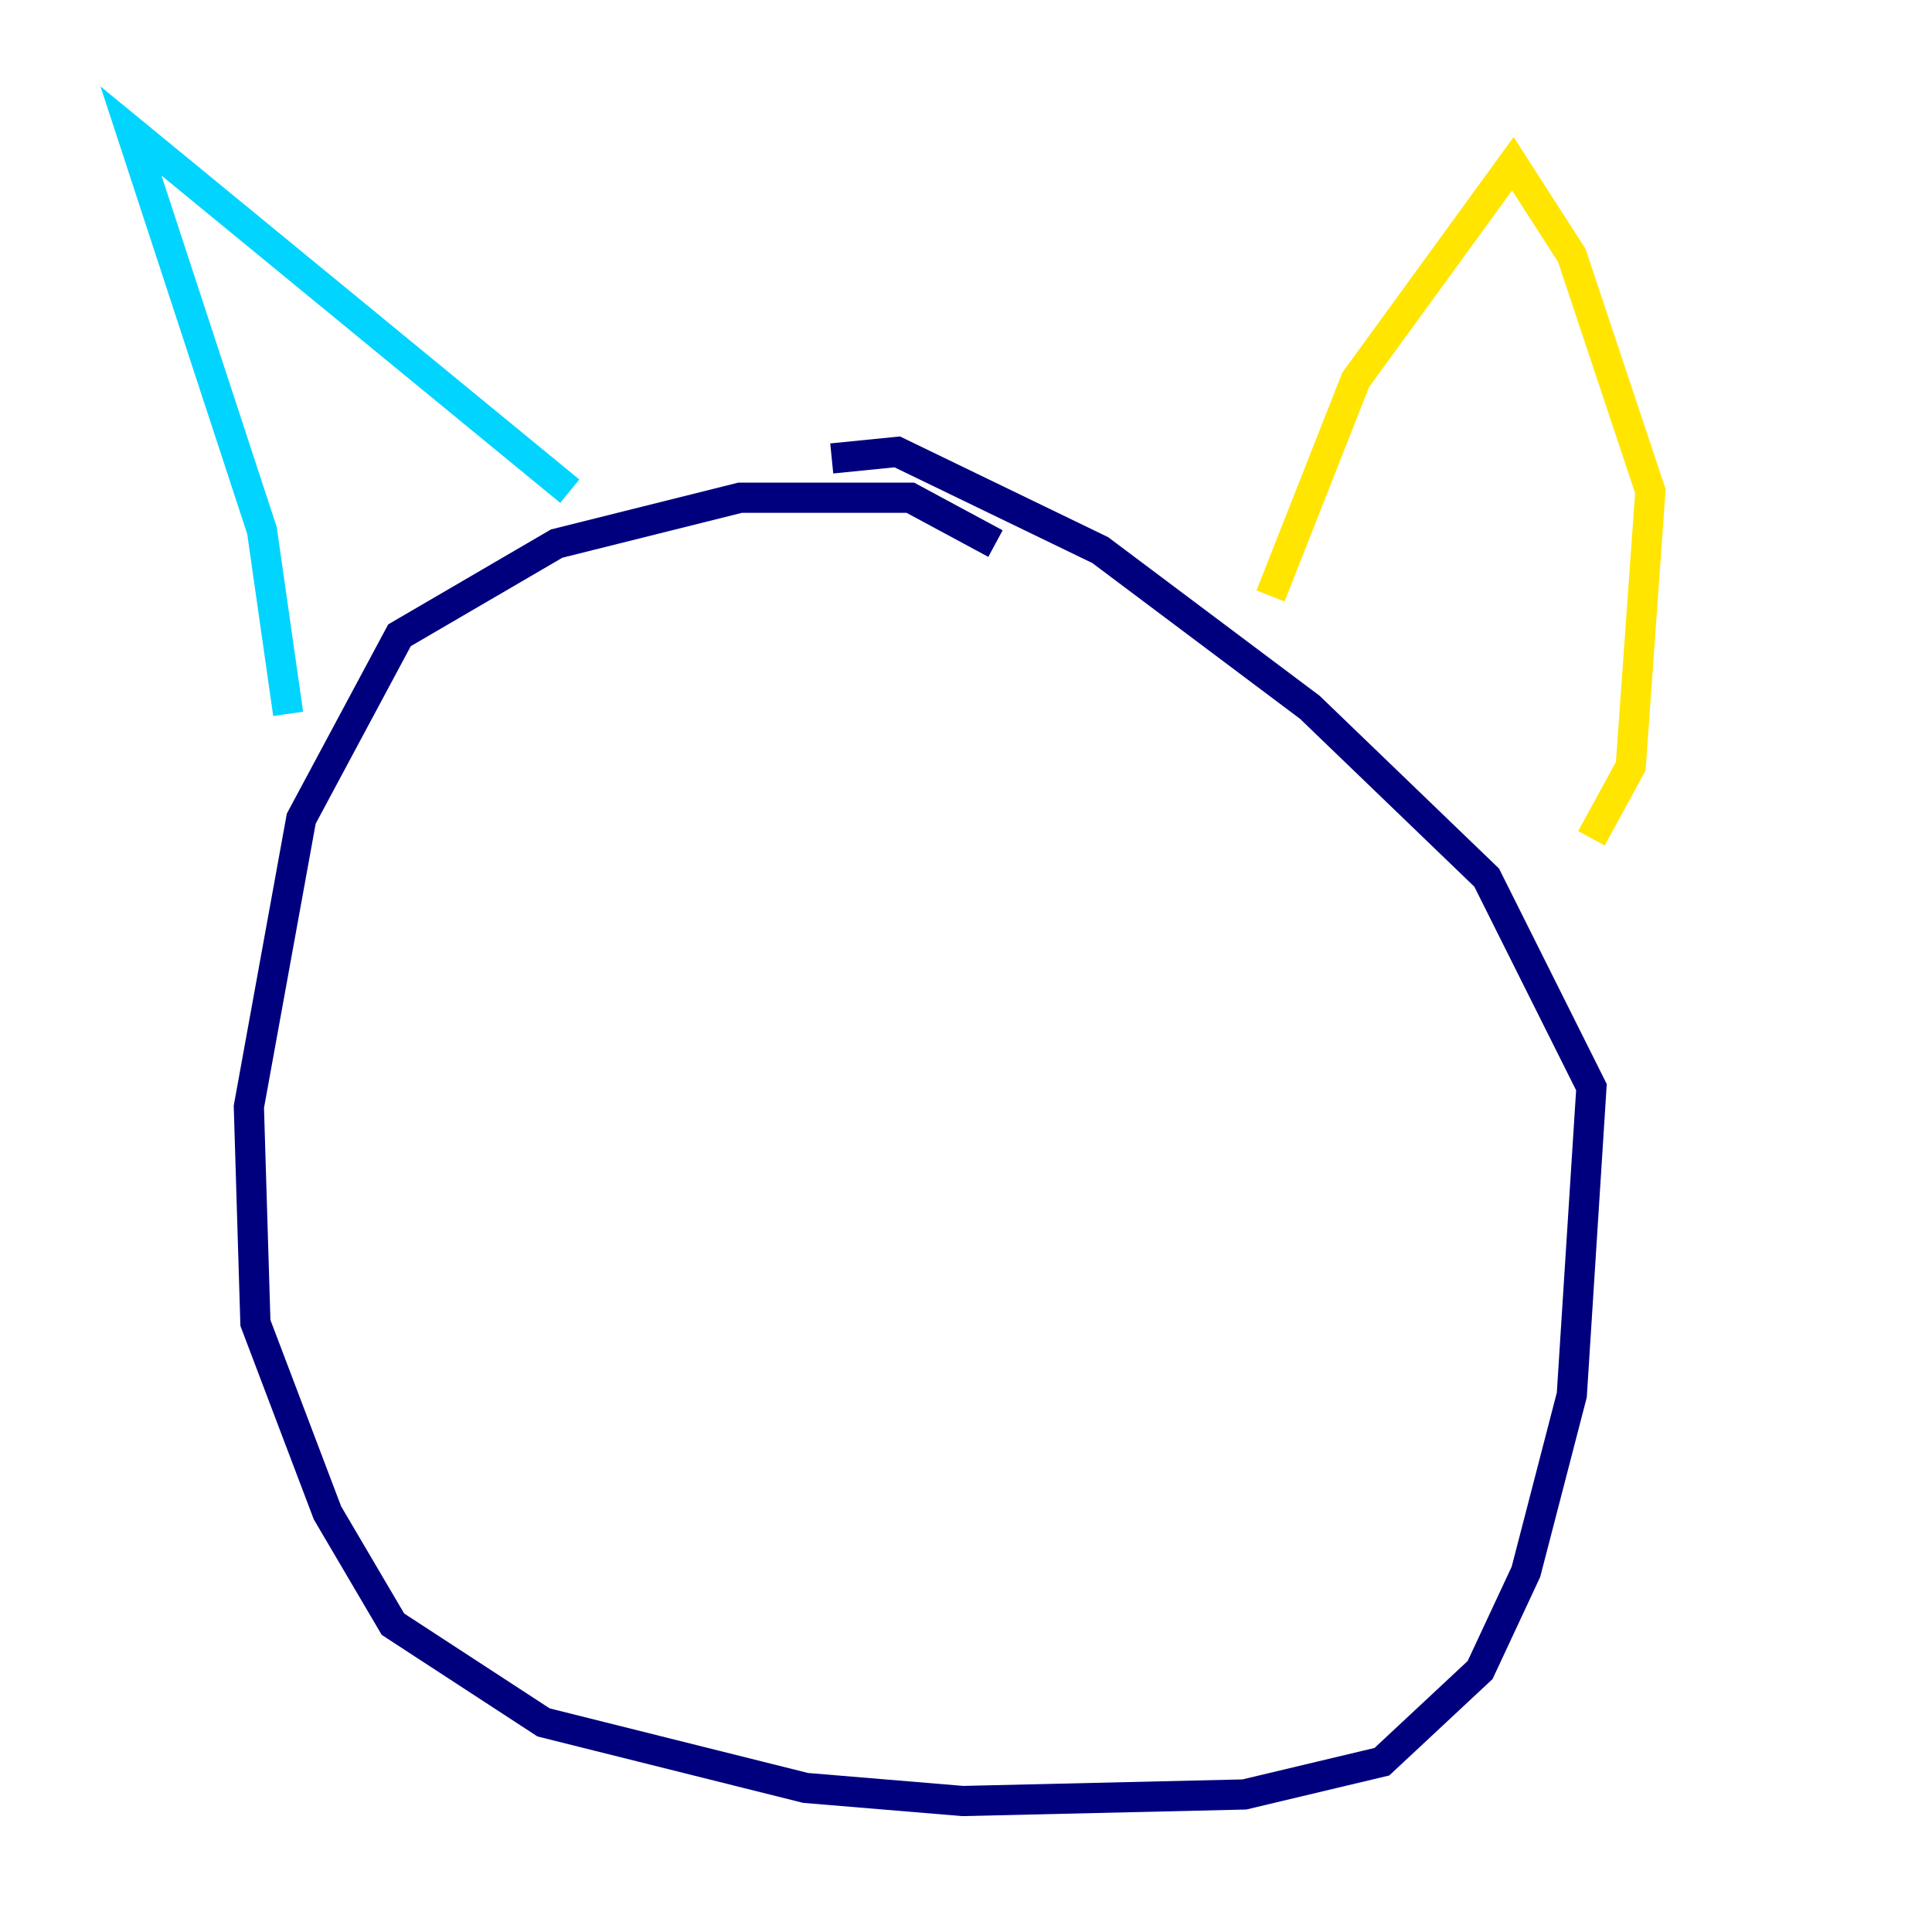 <?xml version="1.0" encoding="utf-8" ?>
<svg baseProfile="tiny" height="128" version="1.2" viewBox="0,0,128,128" width="128" xmlns="http://www.w3.org/2000/svg" xmlns:ev="http://www.w3.org/2001/xml-events" xmlns:xlink="http://www.w3.org/1999/xlink"><defs /><polyline fill="none" points="65.953,36.014 60.312,32.976 49.031,32.976 36.881,36.014 26.468,42.088 19.959,54.237 16.488,73.329 16.922,87.647 21.695,100.231 26.034,107.607 36.014,114.115 53.37,118.454 63.783,119.322 82.441,118.888 91.552,116.719 98.061,110.644 101.098,104.136 104.136,92.42 105.437,72.027 98.495,58.142 86.78,46.861 72.895,36.447 59.444,29.939 55.105,30.373" stroke="#00007f" stroke-width="2" /><polyline fill="none" points="19.091,47.295 17.356,35.146 8.678,8.678 37.749,32.542" stroke="#00d4ff" stroke-width="2" /><polyline fill="none" points="84.176,39.485 89.817,25.166 100.231,10.848 104.136,16.922 109.342,32.542 108.041,50.766 105.437,55.539" stroke="#ffe500" stroke-width="2" /><polyline fill="none" points="59.444,68.99 59.444,68.99" stroke="#7f0000" stroke-width="2" /></svg>